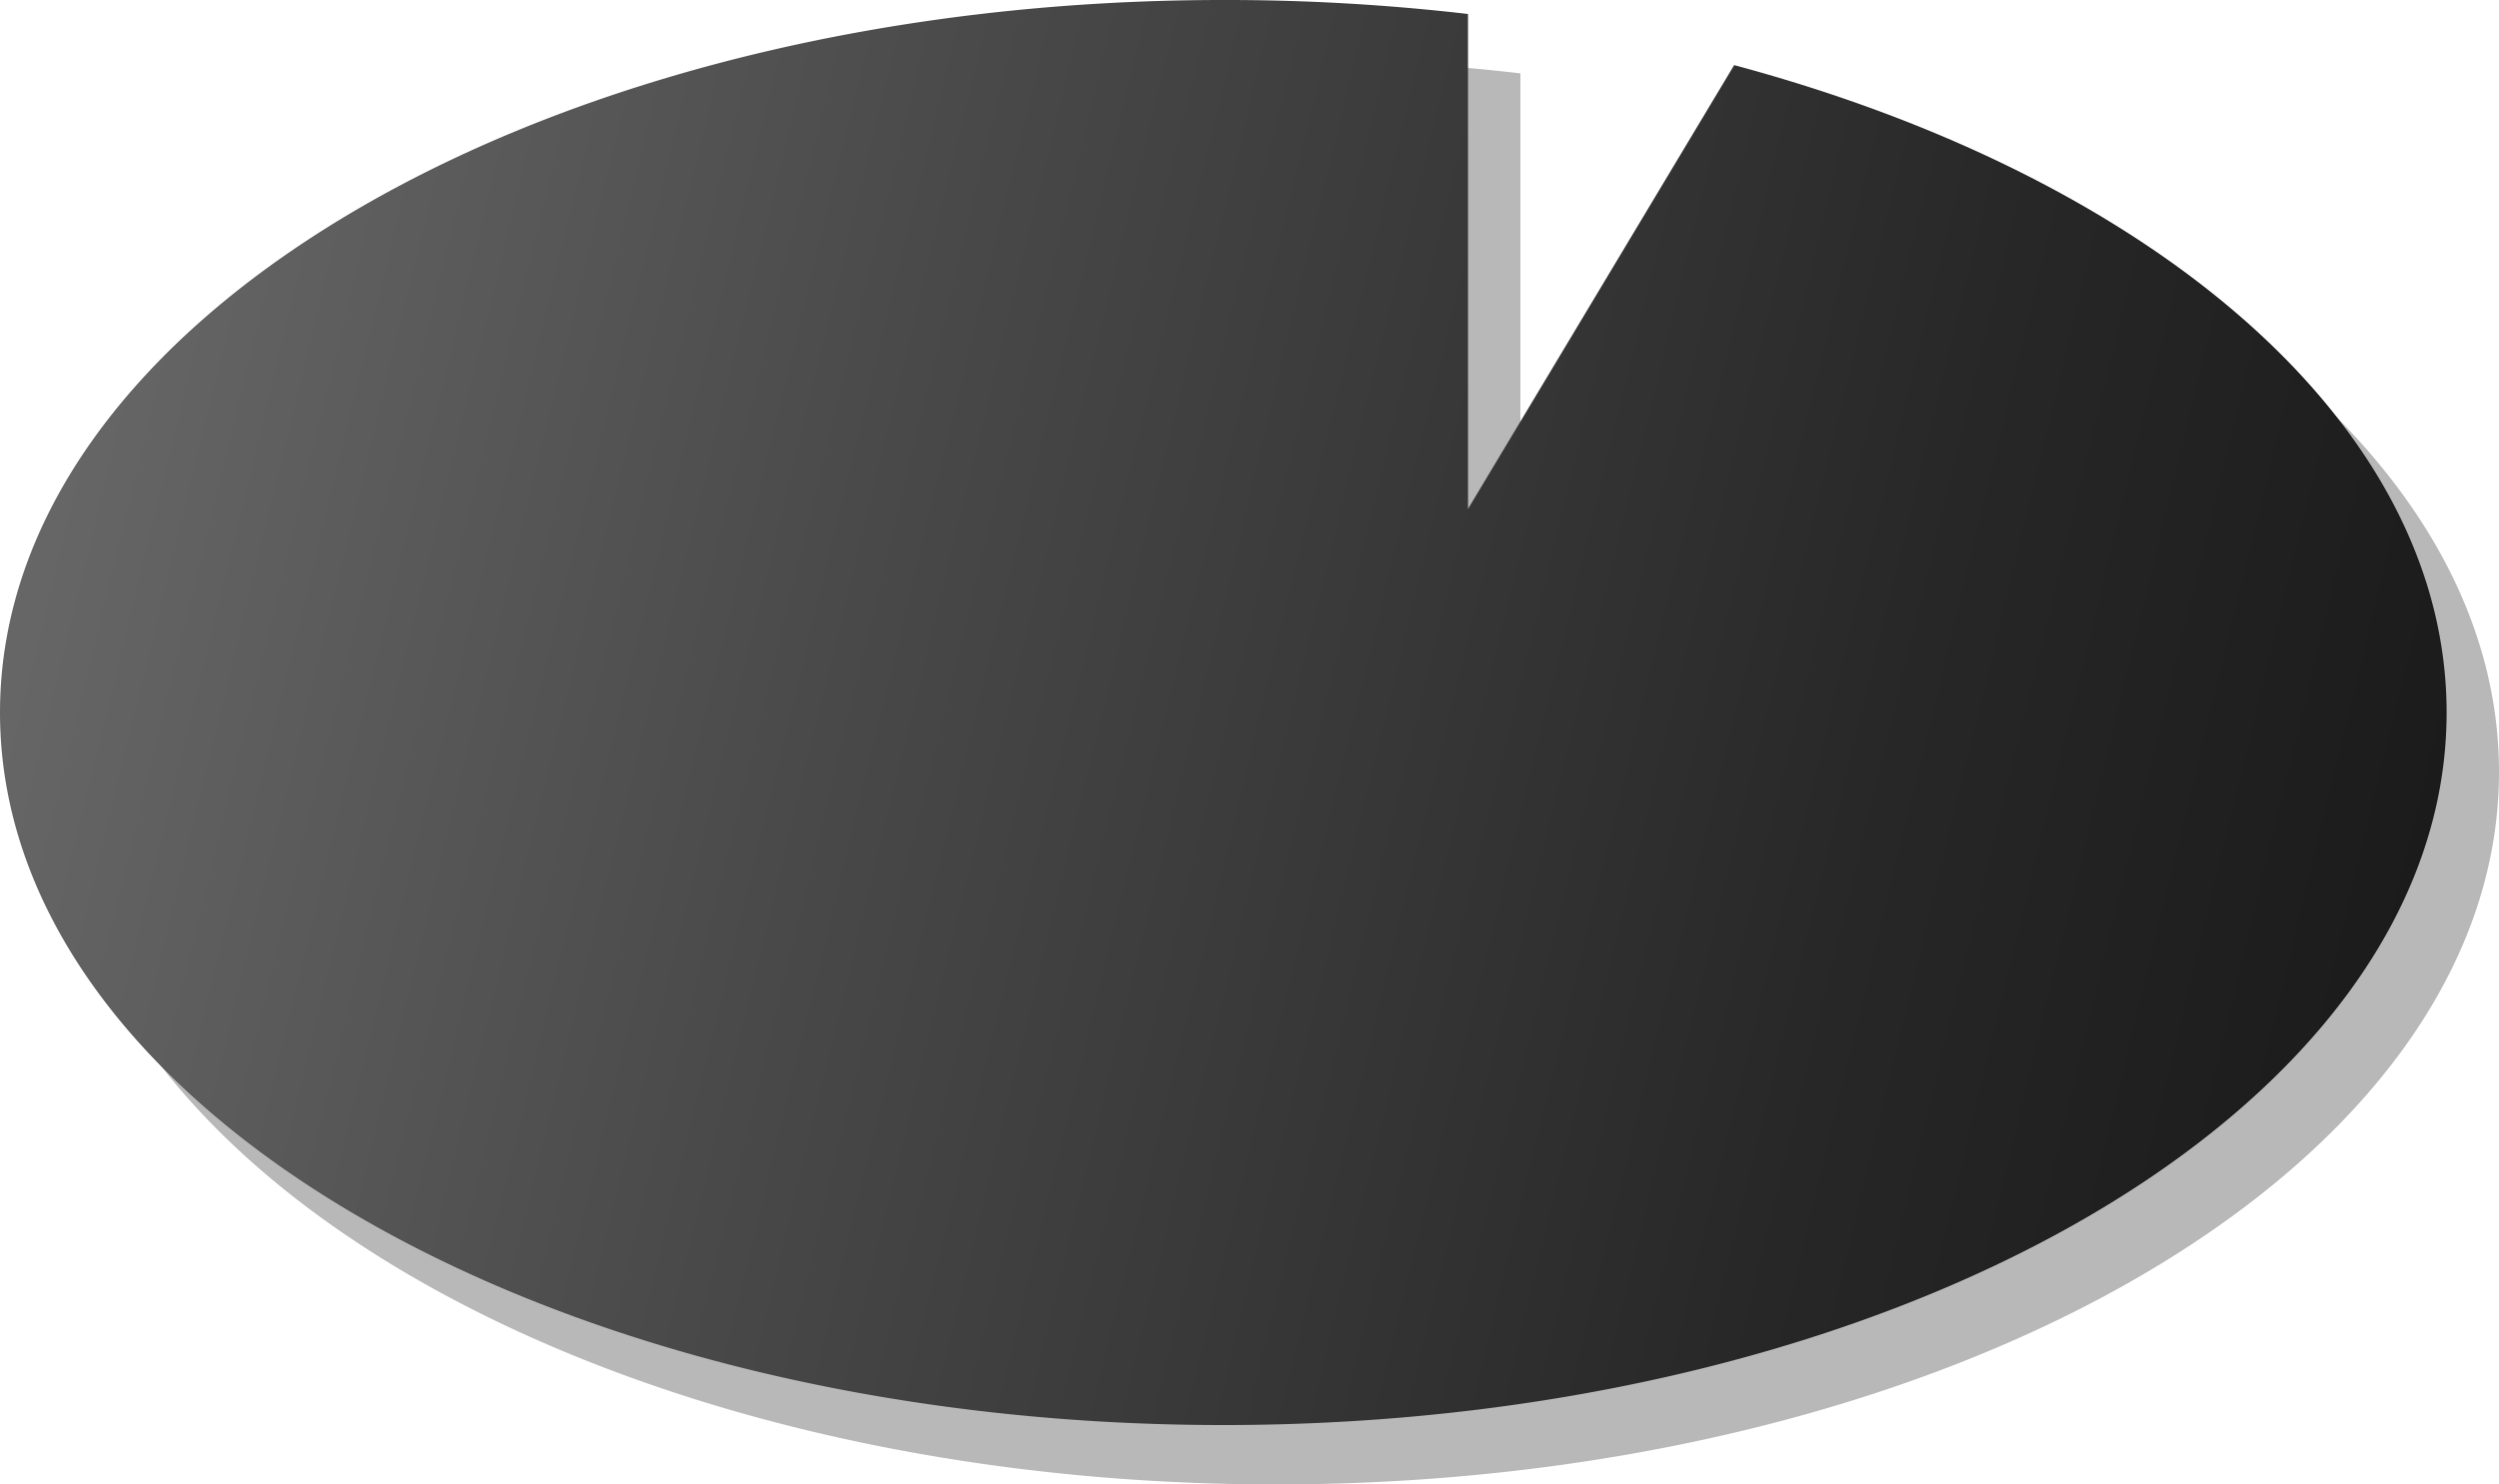 <svg xmlns="http://www.w3.org/2000/svg" xmlns:xlink="http://www.w3.org/1999/xlink" viewBox="0 0 178.4 106"><defs><style>.cls-1{opacity:0.28;}.cls-2{fill:url(#New_Gradient_Swatch_3);}</style><linearGradient id="New_Gradient_Swatch_3" x1="5.29" y1="31" x2="174.11" y2="71.96" gradientUnits="userSpaceOnUse"><stop offset="0" stop-color="#666"/><stop offset="0.33" stop-color="#494949"/><stop offset="0.76" stop-color="#272727"/><stop offset="1" stop-color="#1a1a1a"/></linearGradient></defs><g id="Layer_2" data-name="Layer 2"><g id="lily_pods" data-name="lily pods"><g id="lily_pod_3" data-name="lily pod 3"><g id="black"><path class="cls-1" d="M178.4,55.12c0,28.13-39.12,50.88-87.33,50.88S3.74,83.25,3.74,55.12,42.86,4.24,91.07,4.24a149.21,149.21,0,0,1,17.47,1V40.58l19-31.69C157.62,17,178.4,34.62,178.4,55.12Z"/><path class="cls-2" d="M174.66,50.88c0,28.13-39.12,50.88-87.33,50.88S0,79,0,50.88,39.12,0,87.33,0A149.34,149.34,0,0,1,104.8,1V36.34l19-31.69C153.87,12.72,174.66,30.38,174.66,50.88Z"/></g></g></g></g></svg>